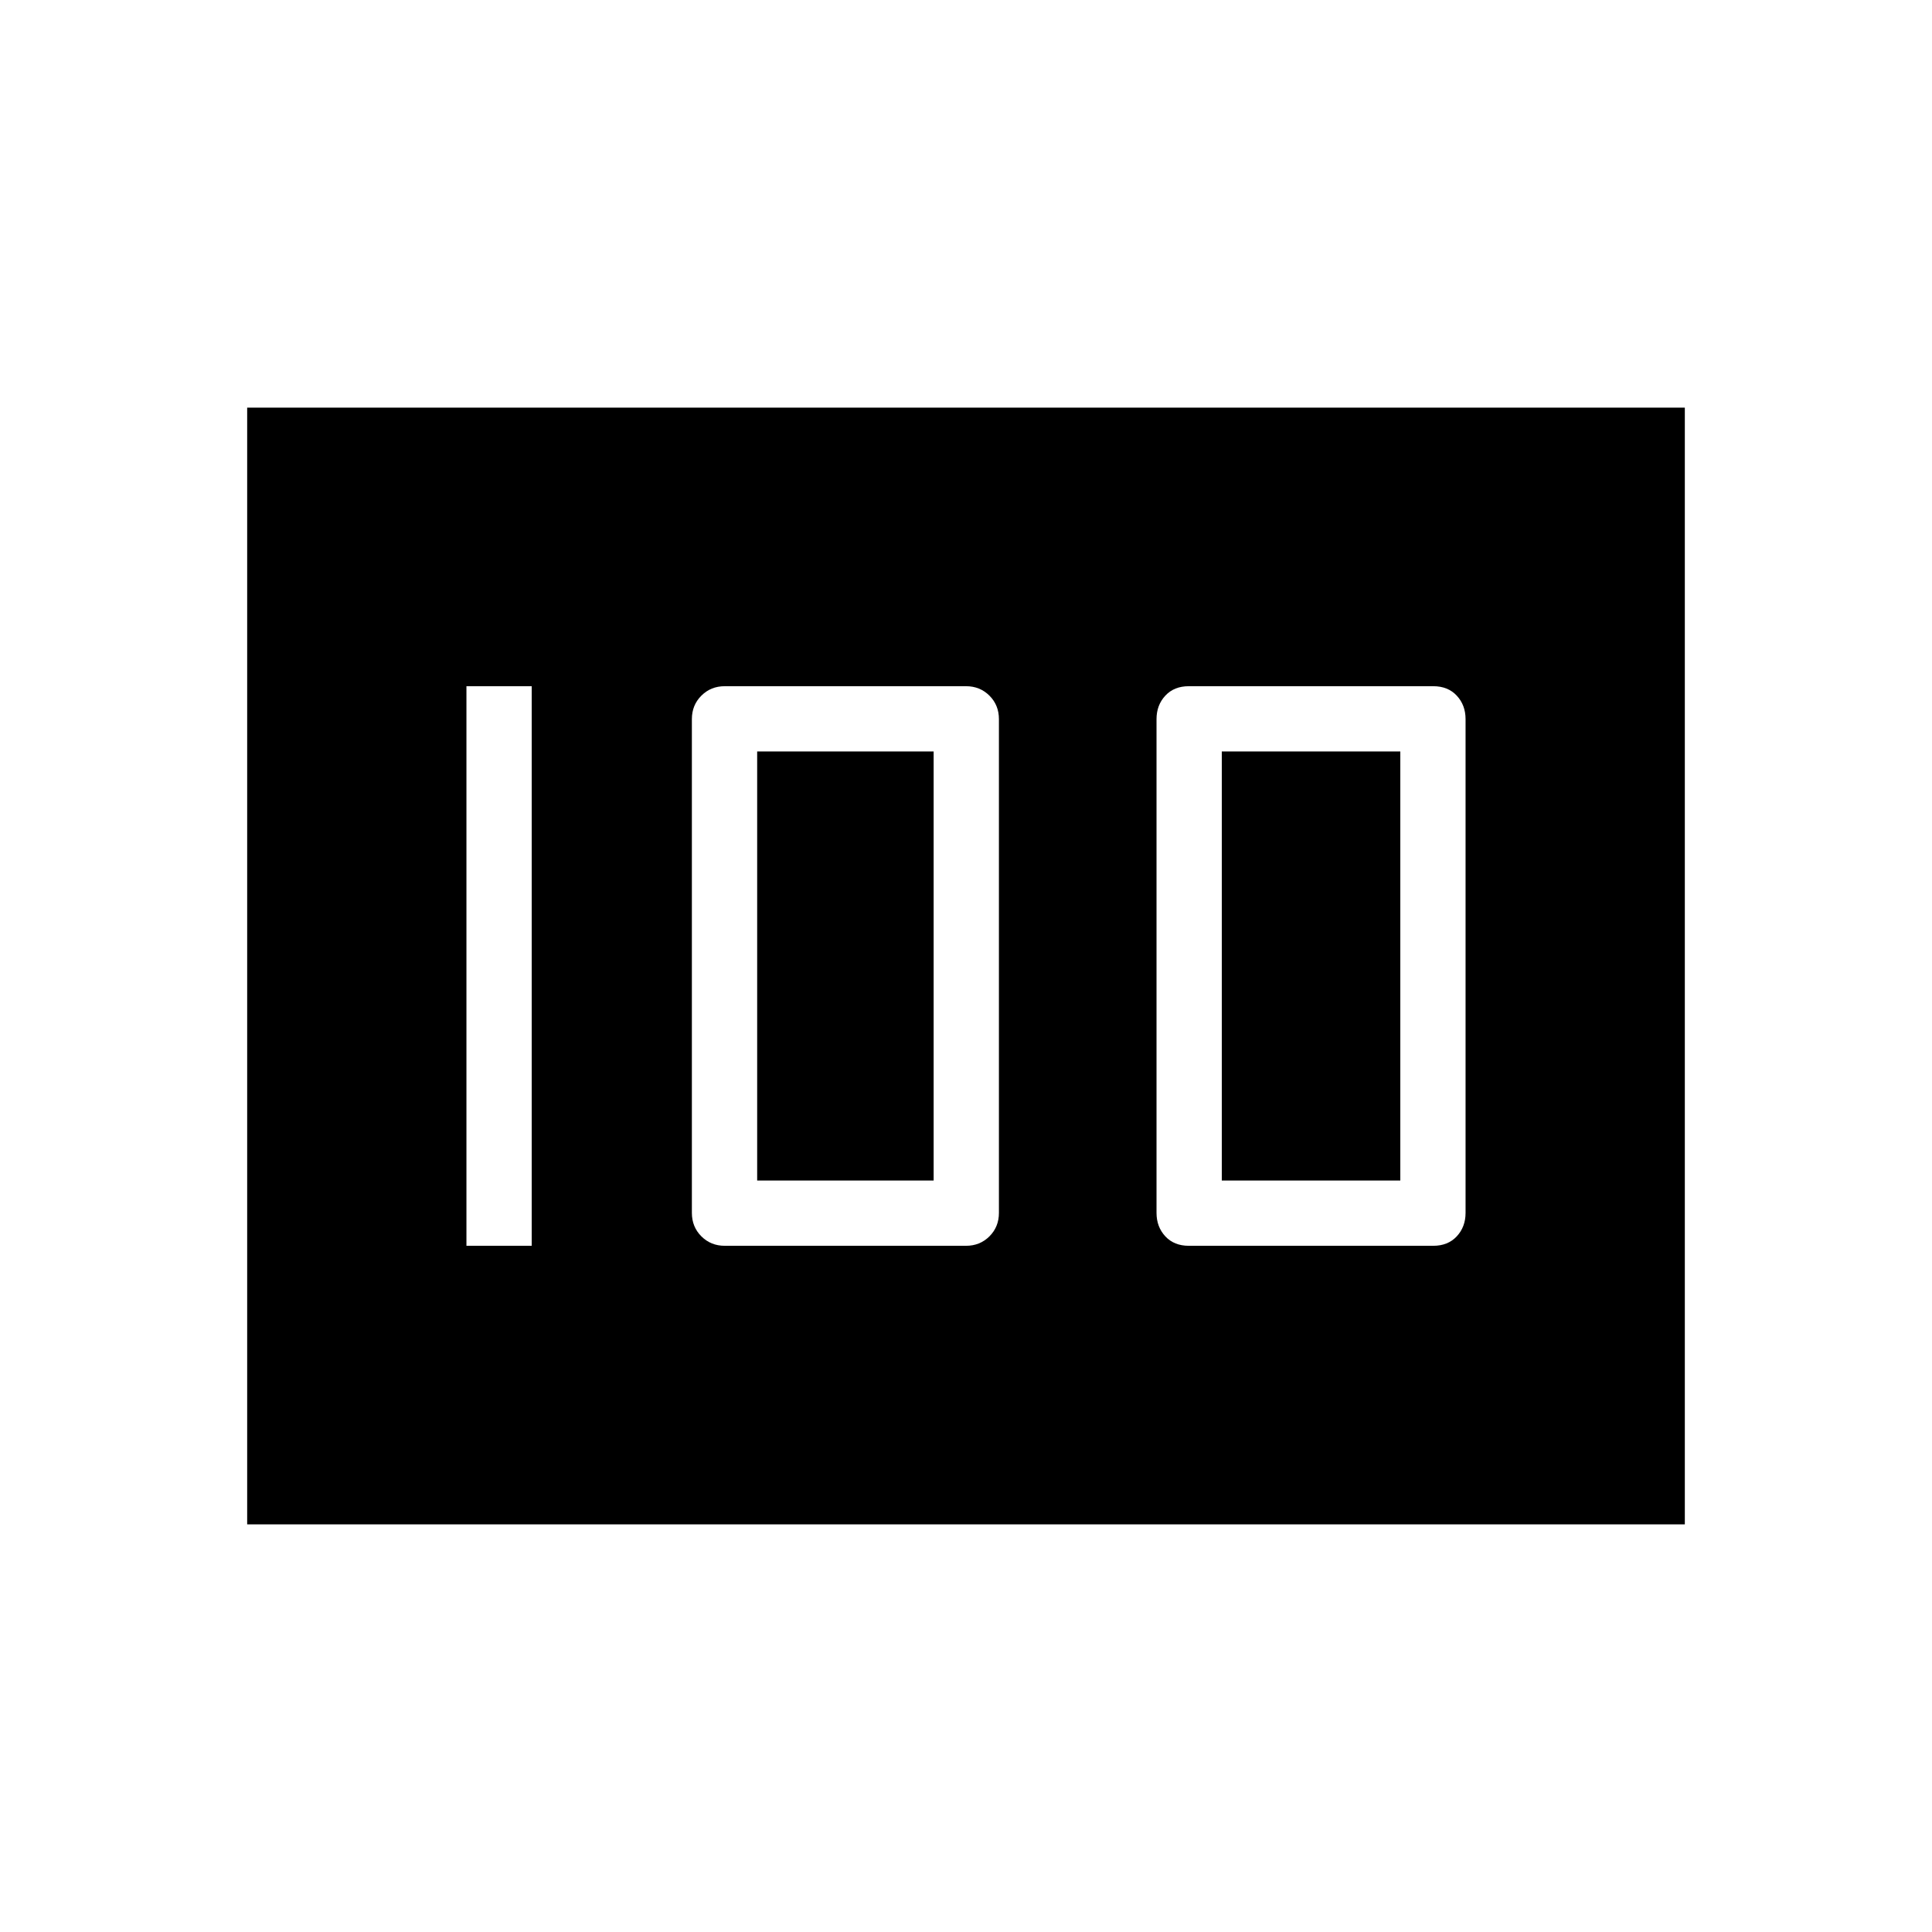 <svg xmlns="http://www.w3.org/2000/svg" height="40" viewBox="0 -960 960 960" width="40"><path d="M590.74-340.97h121.41q7.36 0 11.72-4.71 4.36-4.7 4.36-11.65v-245.34q0-6.95-4.36-11.65-4.36-4.71-11.72-4.71H590.74q-7.35 0-11.71 4.71-4.36 4.7-4.36 11.65v245.34q0 6.95 4.36 11.65 4.36 4.71 11.71 4.71Zm16.36-32.44v-213.18h88.7v213.18h-88.7Zm-246.95 32.44H480q6.95 0 11.66-4.71 4.7-4.7 4.7-11.65v-245.34q0-6.95-4.7-11.65-4.71-4.71-11.66-4.71H360.15q-6.95 0-11.65 4.71-4.71 4.7-4.71 11.65v245.34q0 6.95 4.71 11.65 4.7 4.71 11.65 4.71Zm16.08-32.44v-213.18h87.69v213.18h-87.69Zm-144.46 32.44h32.43v-278.06h-32.43v278.06ZM122.82-202.54v-554.92h714.36v554.92H122.82Z"/></svg>